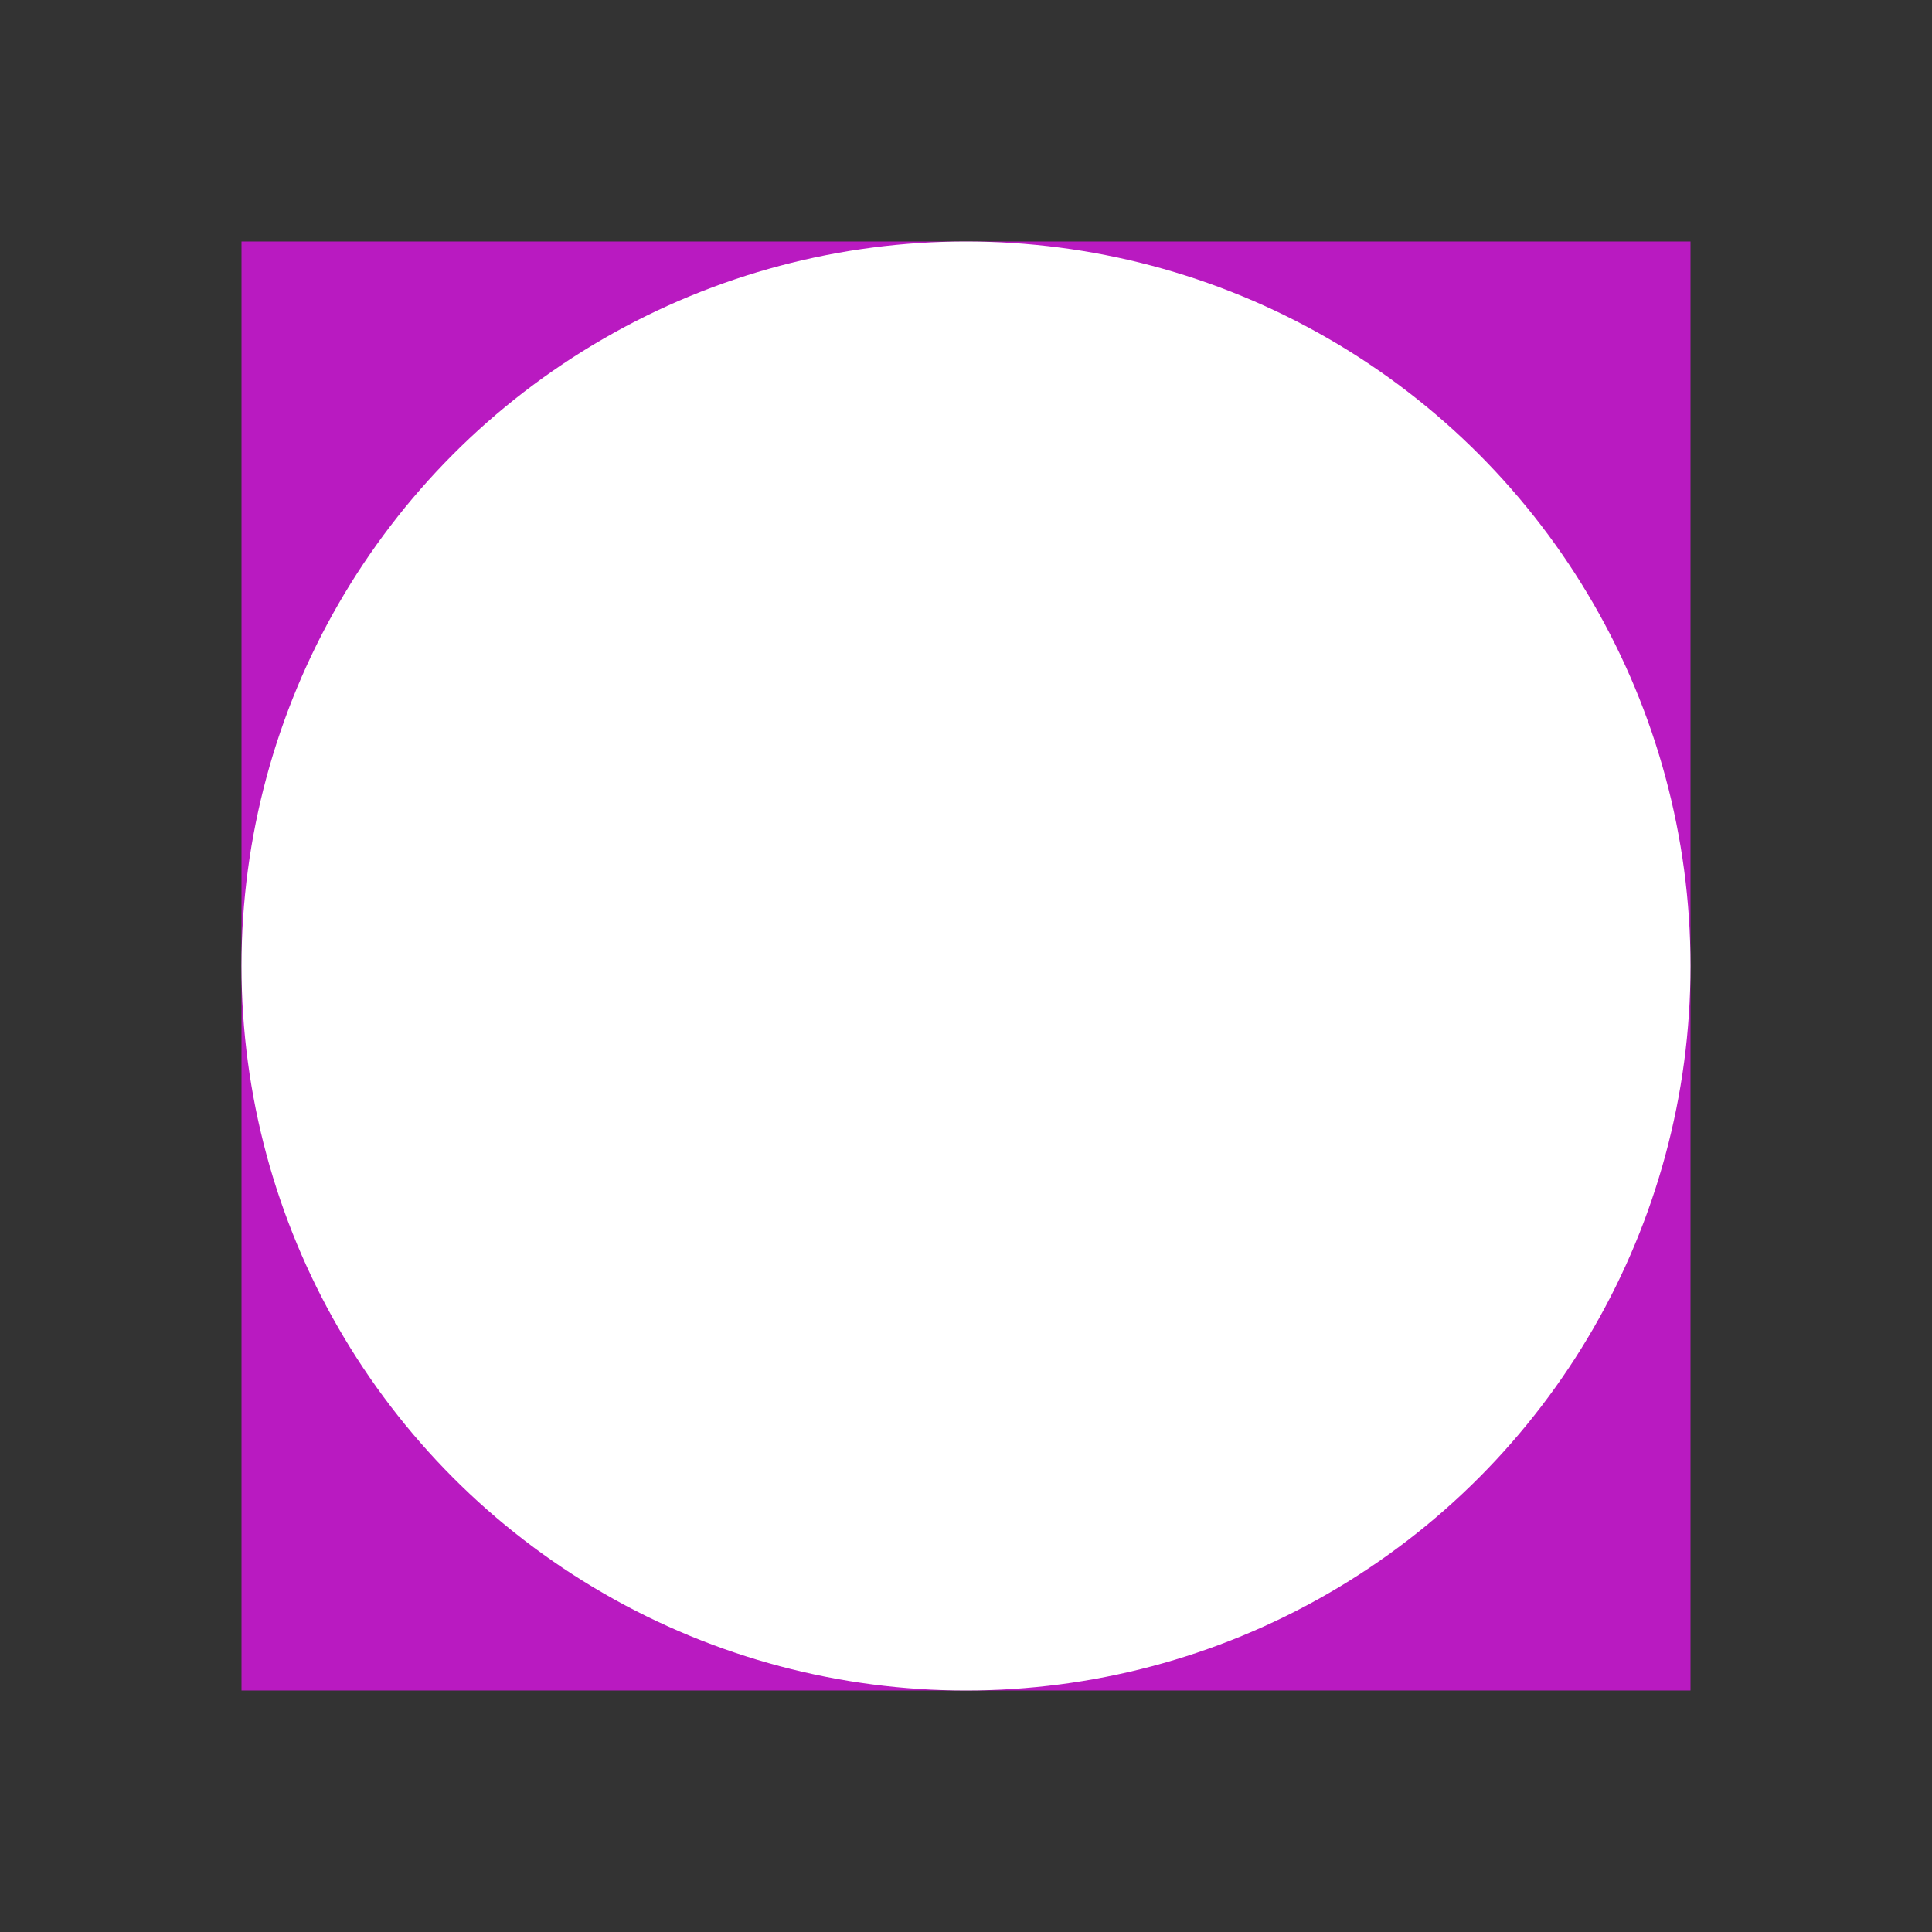 <svg width="80" height="80" xmlns="http://www.w3.org/2000/svg">
    <rect width="100%" height="100%" fill="#333333" stroke="none"/>
    <rect x="10" y="10" width="60" height="60" fill="#B91AC1" />
    <circle cx="40" cy="40" r="30" fill="#FFFFFF"/>
</svg>
